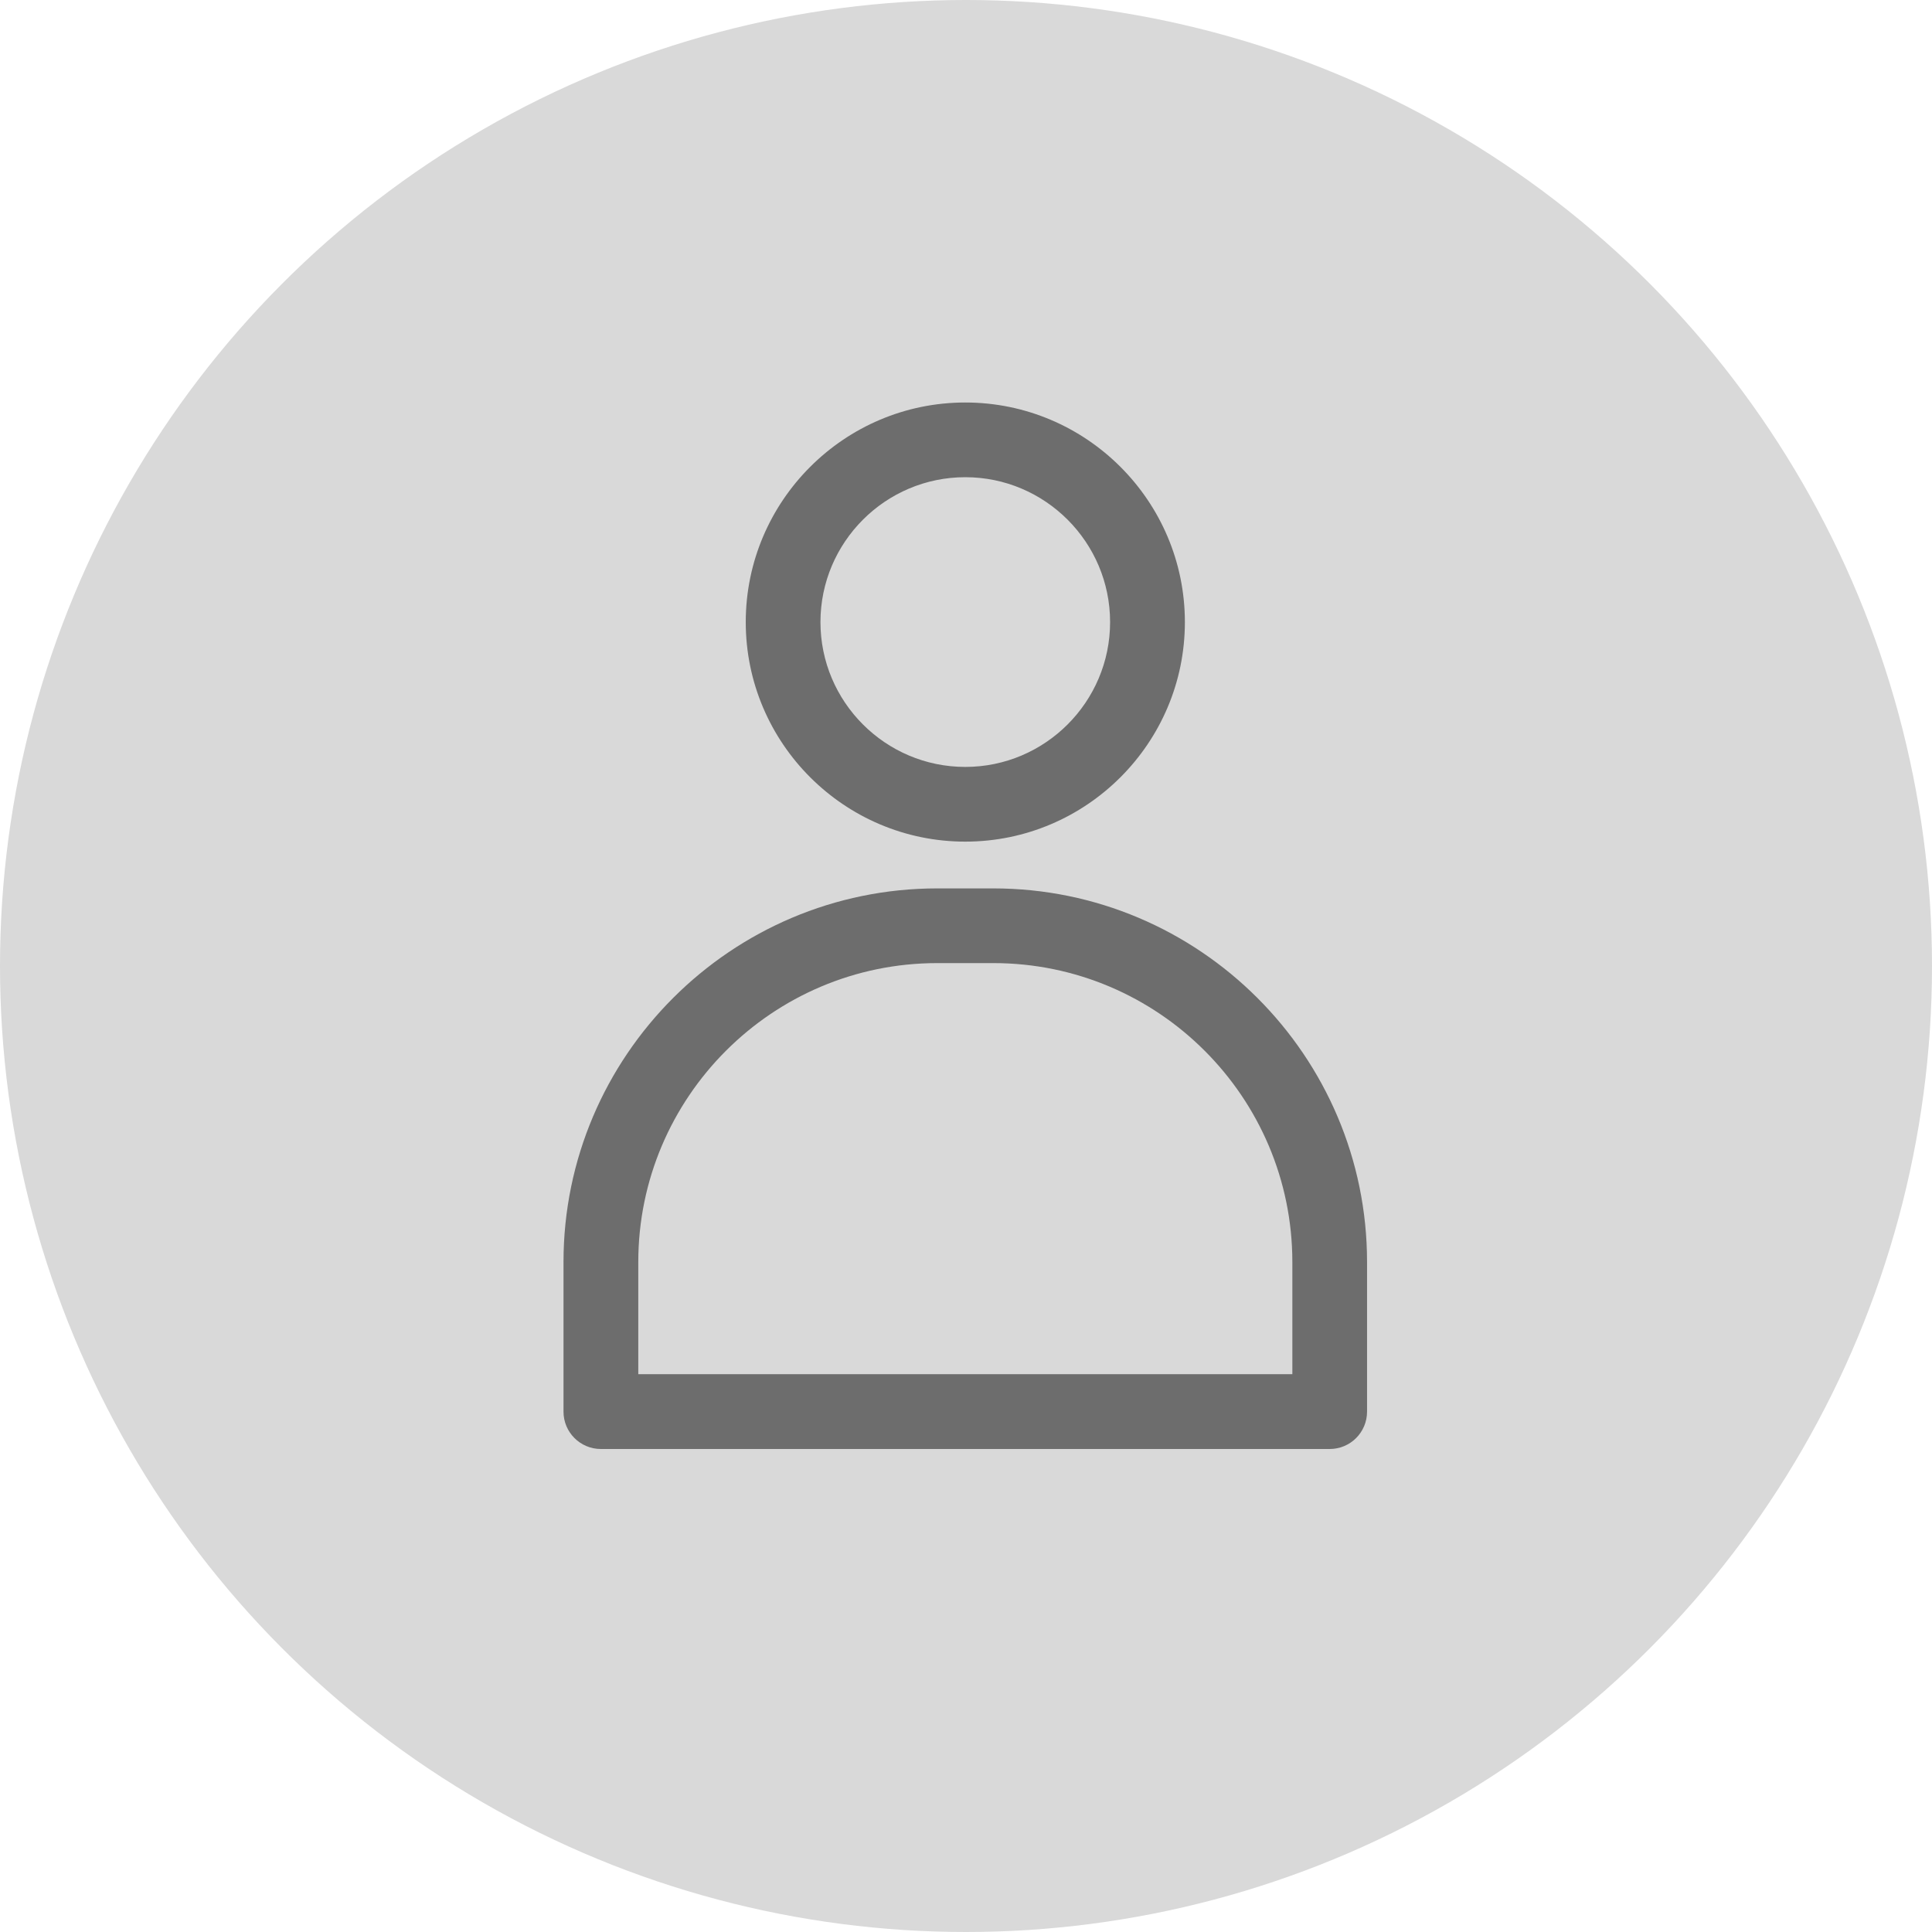 <svg width="24" height="24" viewBox="0 0 24 24" fill="none" xmlns="http://www.w3.org/2000/svg">
<circle cx="12" cy="12" r="12" fill="#D9D9D9"/>
<path d="M16.518 18H7.464C7.208 18 7 17.792 7 17.536V15.678C7 13.119 9.083 11.036 11.643 11.036H12.339C14.899 11.036 16.982 13.119 16.982 15.678V17.536C16.982 17.792 16.775 18 16.518 18ZM7.929 17.071H16.054V15.678C16.054 13.63 14.388 11.964 12.34 11.964H11.643C9.595 11.964 7.929 13.63 7.929 15.678L7.929 17.071ZM11.991 10.455C10.488 10.455 9.264 9.231 9.264 7.728C9.264 6.224 10.488 5 11.991 5C13.495 5 14.719 6.224 14.719 7.728C14.719 9.231 13.495 10.455 11.991 10.455ZM11.991 5.928C10.999 5.928 10.192 6.736 10.192 7.728C10.192 8.719 10.999 9.527 11.991 9.527C12.983 9.527 13.79 8.719 13.79 7.728C13.79 6.736 12.983 5.928 11.991 5.928Z" fill="#6D6D6D"/>
</svg>
